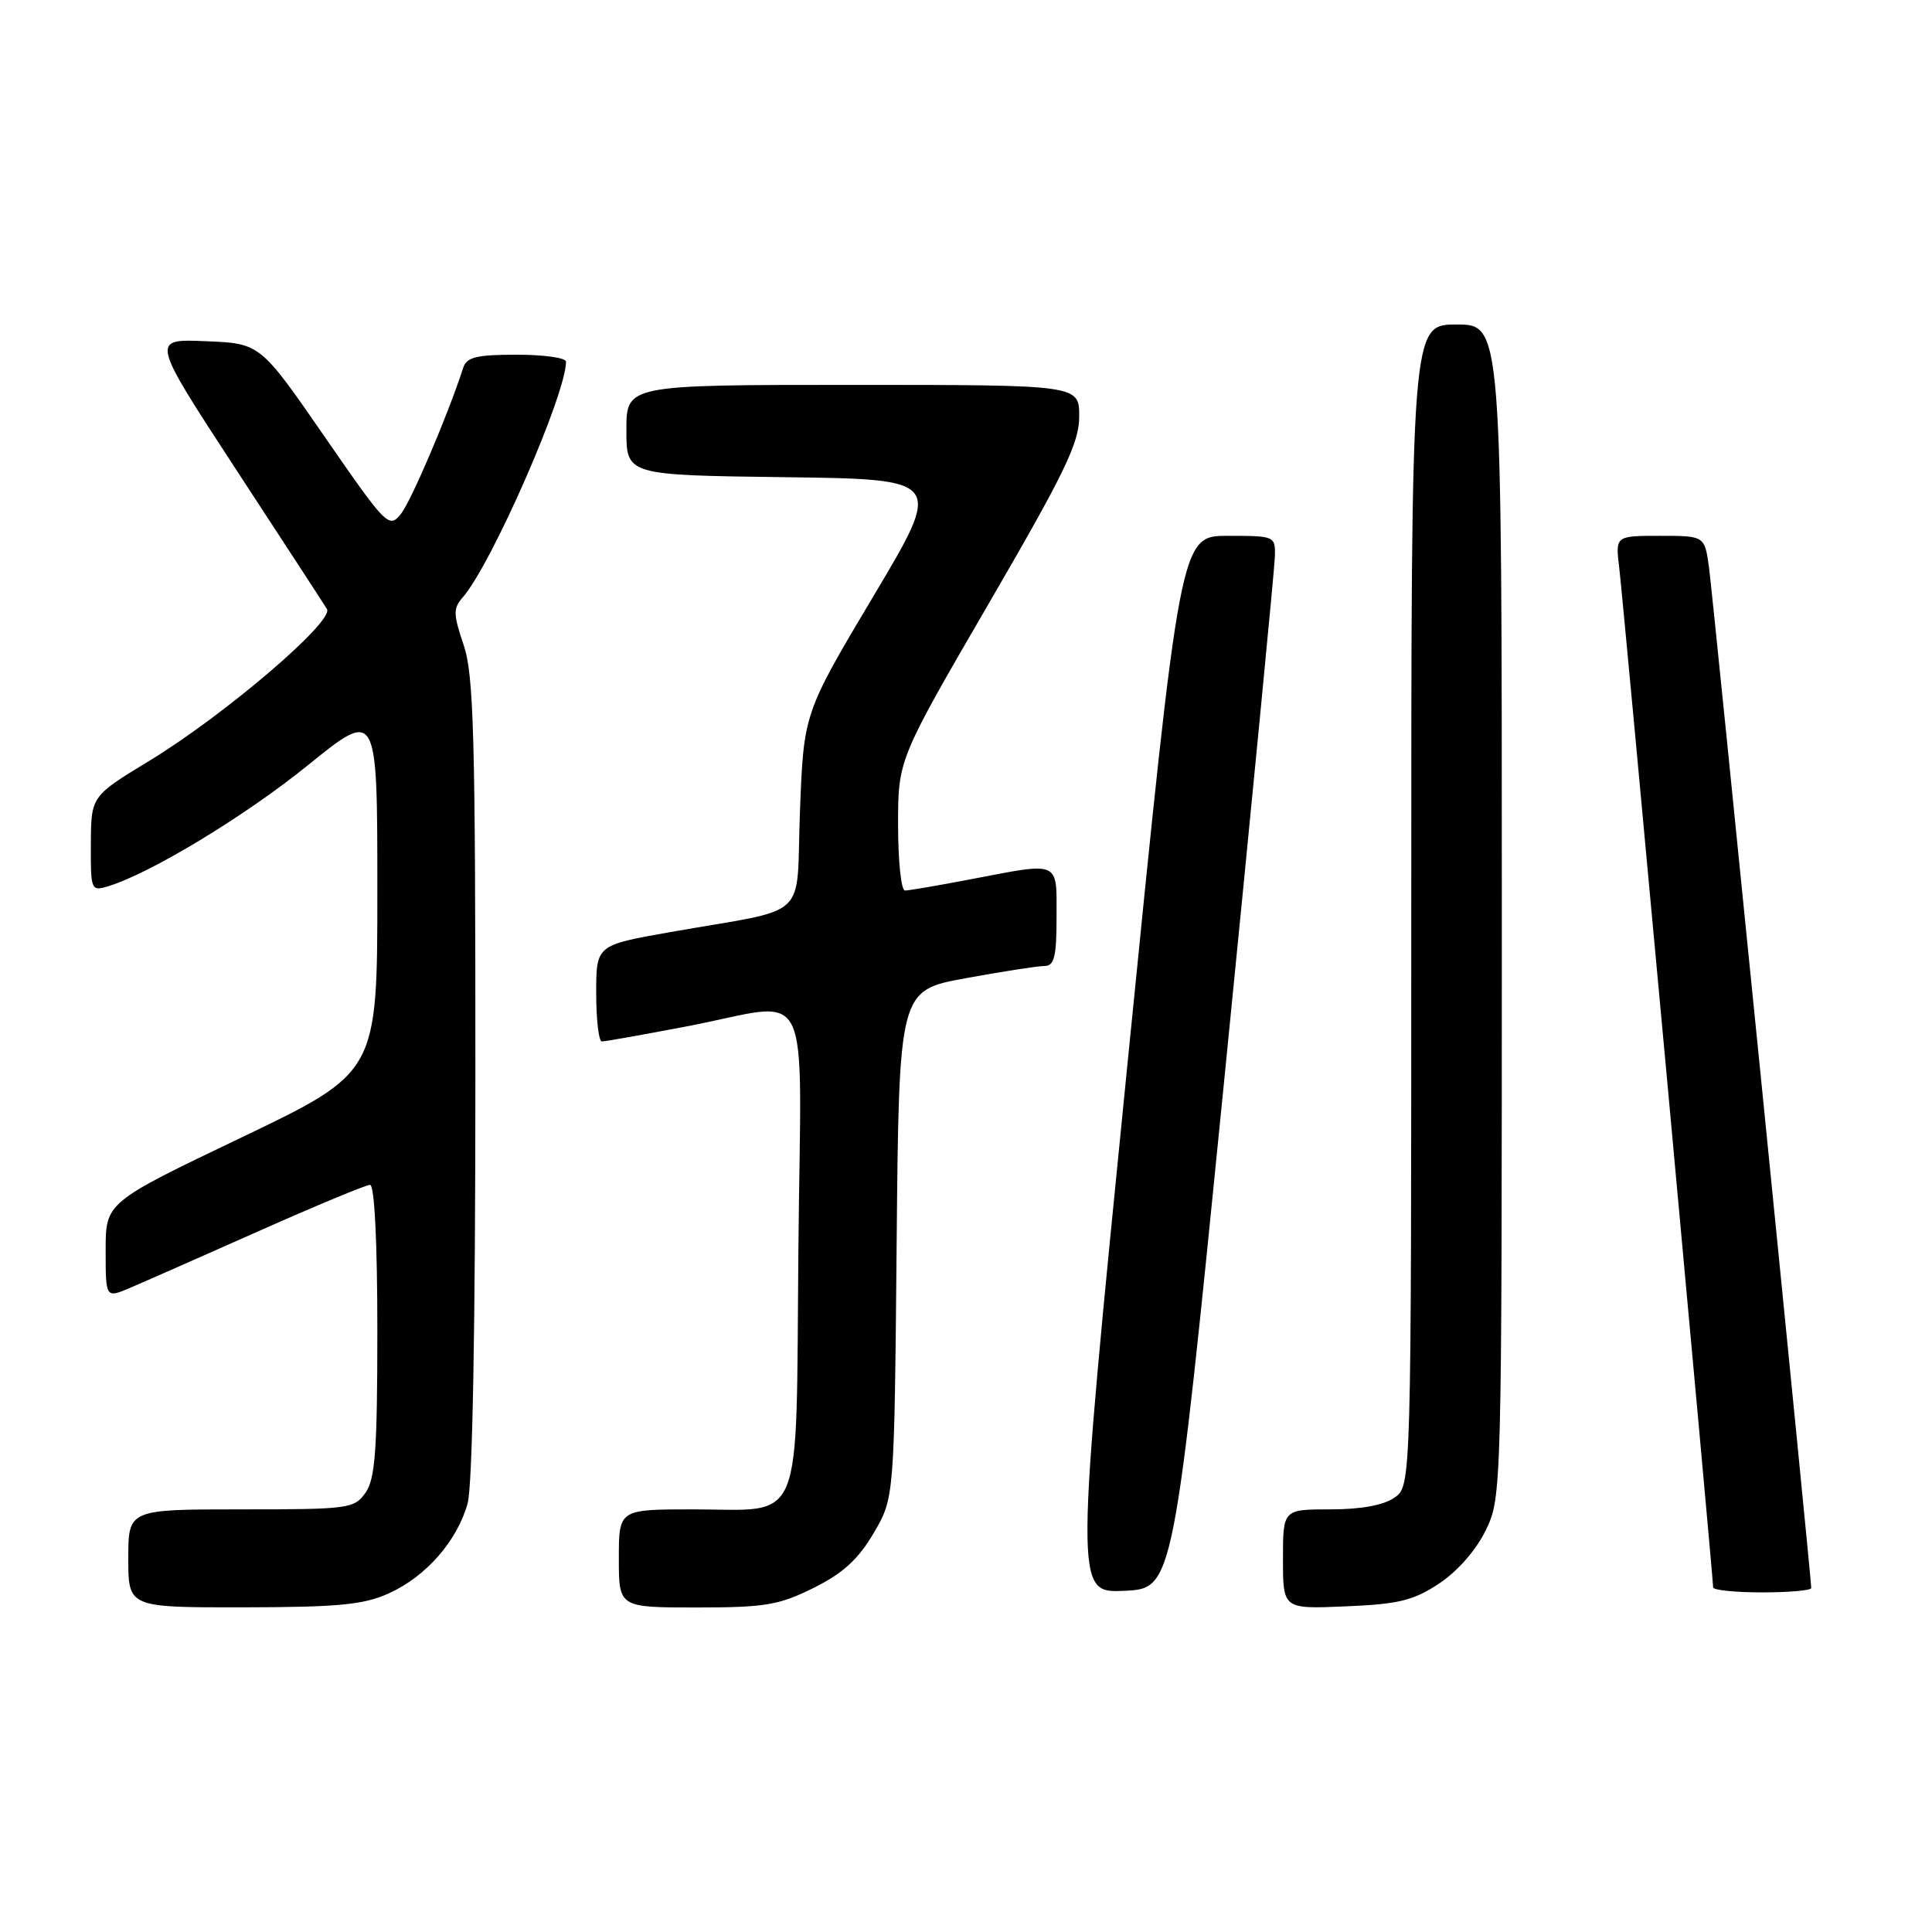 <?xml version="1.0" encoding="UTF-8" standalone="no"?>
<!DOCTYPE svg PUBLIC "-//W3C//DTD SVG 1.1//EN" "http://www.w3.org/Graphics/SVG/1.1/DTD/svg11.dtd" >
<svg xmlns="http://www.w3.org/2000/svg" xmlns:xlink="http://www.w3.org/1999/xlink" version="1.1" viewBox="0 0 256 256">
 <g >
 <path fill="currentColor"
d=" M 51.54 211.12 C 56.47 208.88 60.57 204.19 61.96 199.22 C 62.61 196.88 62.99 175.96 62.99 142.78 C 63.00 97.49 62.78 89.42 61.43 85.44 C 60.05 81.39 60.04 80.61 61.31 79.16 C 65.12 74.81 75.00 52.27 75.00 47.92 C 75.00 47.41 72.06 47.00 68.47 47.00 C 63.13 47.00 61.83 47.32 61.37 48.75 C 59.37 54.95 54.47 66.43 53.11 68.12 C 51.54 70.05 51.19 69.70 42.98 57.81 C 34.47 45.50 34.47 45.50 27.23 45.21 C 19.98 44.91 19.98 44.91 31.28 62.21 C 37.50 71.72 42.92 80.04 43.32 80.70 C 44.31 82.31 29.74 94.76 19.79 100.81 C 12.07 105.50 12.07 105.50 12.04 111.82 C 12.00 117.91 12.08 118.11 14.25 117.46 C 19.86 115.78 32.43 108.17 40.82 101.38 C 50.00 93.95 50.00 93.95 50.00 118.03 C 50.00 142.10 50.00 142.10 32.00 150.72 C 14.00 159.33 14.00 159.33 14.00 165.68 C 14.00 172.03 14.00 172.03 17.25 170.64 C 19.04 169.88 26.70 166.50 34.28 163.13 C 41.86 159.76 48.50 157.00 49.03 157.00 C 49.62 157.00 50.00 164.50 50.00 176.28 C 50.00 192.11 49.72 195.95 48.44 197.78 C 46.95 199.91 46.25 200.00 31.94 200.00 C 17.00 200.00 17.00 200.00 17.00 206.50 C 17.00 213.00 17.00 213.00 32.25 212.98 C 44.88 212.96 48.19 212.64 51.54 211.12 Z  M 107.82 210.40 C 111.69 208.48 113.73 206.61 115.76 203.15 C 118.50 198.50 118.50 198.50 118.81 164.87 C 119.12 131.23 119.12 131.23 127.95 129.62 C 132.81 128.73 137.51 128.00 138.39 128.00 C 139.70 128.00 140.00 126.80 140.00 121.50 C 140.00 113.97 140.58 114.22 128.66 116.50 C 124.35 117.33 120.41 118.00 119.91 118.00 C 119.41 118.00 119.00 114.10 119.00 109.33 C 119.00 100.65 119.00 100.65 131.00 80.00 C 141.12 62.59 143.00 58.69 143.00 55.17 C 143.00 51.00 143.00 51.00 113.00 51.00 C 83.00 51.00 83.00 51.00 83.00 56.98 C 83.00 62.96 83.00 62.96 103.98 63.23 C 124.97 63.50 124.97 63.50 115.73 79.00 C 106.50 94.50 106.50 94.50 106.00 107.46 C 105.43 122.27 107.69 120.17 88.75 123.52 C 79.00 125.24 79.00 125.24 79.00 131.62 C 79.00 135.13 79.34 138.00 79.75 138.00 C 80.17 138.00 85.23 137.10 91.00 136.00 C 108.05 132.75 106.13 128.90 105.79 165.58 C 105.45 203.04 106.68 200.00 91.81 200.00 C 82.00 200.00 82.00 200.00 82.00 206.50 C 82.00 213.00 82.00 213.00 92.30 213.00 C 101.39 213.00 103.22 212.69 107.82 210.40 Z  M 190.70 209.82 C 193.14 208.20 195.60 205.39 196.88 202.75 C 198.98 198.40 199.00 197.80 199.00 120.68 C 199.00 43.00 199.00 43.00 193.00 43.00 C 187.00 43.00 187.00 43.00 187.00 119.94 C 187.00 196.89 187.00 196.89 184.78 198.44 C 183.34 199.45 180.34 200.00 176.28 200.00 C 170.00 200.00 170.00 200.00 170.00 206.60 C 170.00 213.21 170.00 213.21 178.32 212.85 C 185.33 212.56 187.29 212.08 190.70 209.82 Z  M 162.18 143.50 C 165.85 106.65 168.89 75.26 168.93 73.75 C 169.00 71.03 168.92 71.00 162.69 71.00 C 156.38 71.00 156.38 71.00 149.39 141.04 C 142.40 211.08 142.40 211.08 148.95 210.79 C 155.49 210.50 155.49 210.50 162.18 143.50 Z  M 240.00 210.42 C 240.00 209.01 226.98 79.07 226.46 75.25 C 225.88 71.00 225.88 71.00 219.96 71.00 C 214.04 71.00 214.04 71.00 214.56 75.25 C 215.06 79.35 227.00 208.99 227.00 210.34 C 227.00 210.70 229.93 211.00 233.50 211.00 C 237.07 211.00 240.00 210.74 240.00 210.42 Z "/>
</g>
</svg>